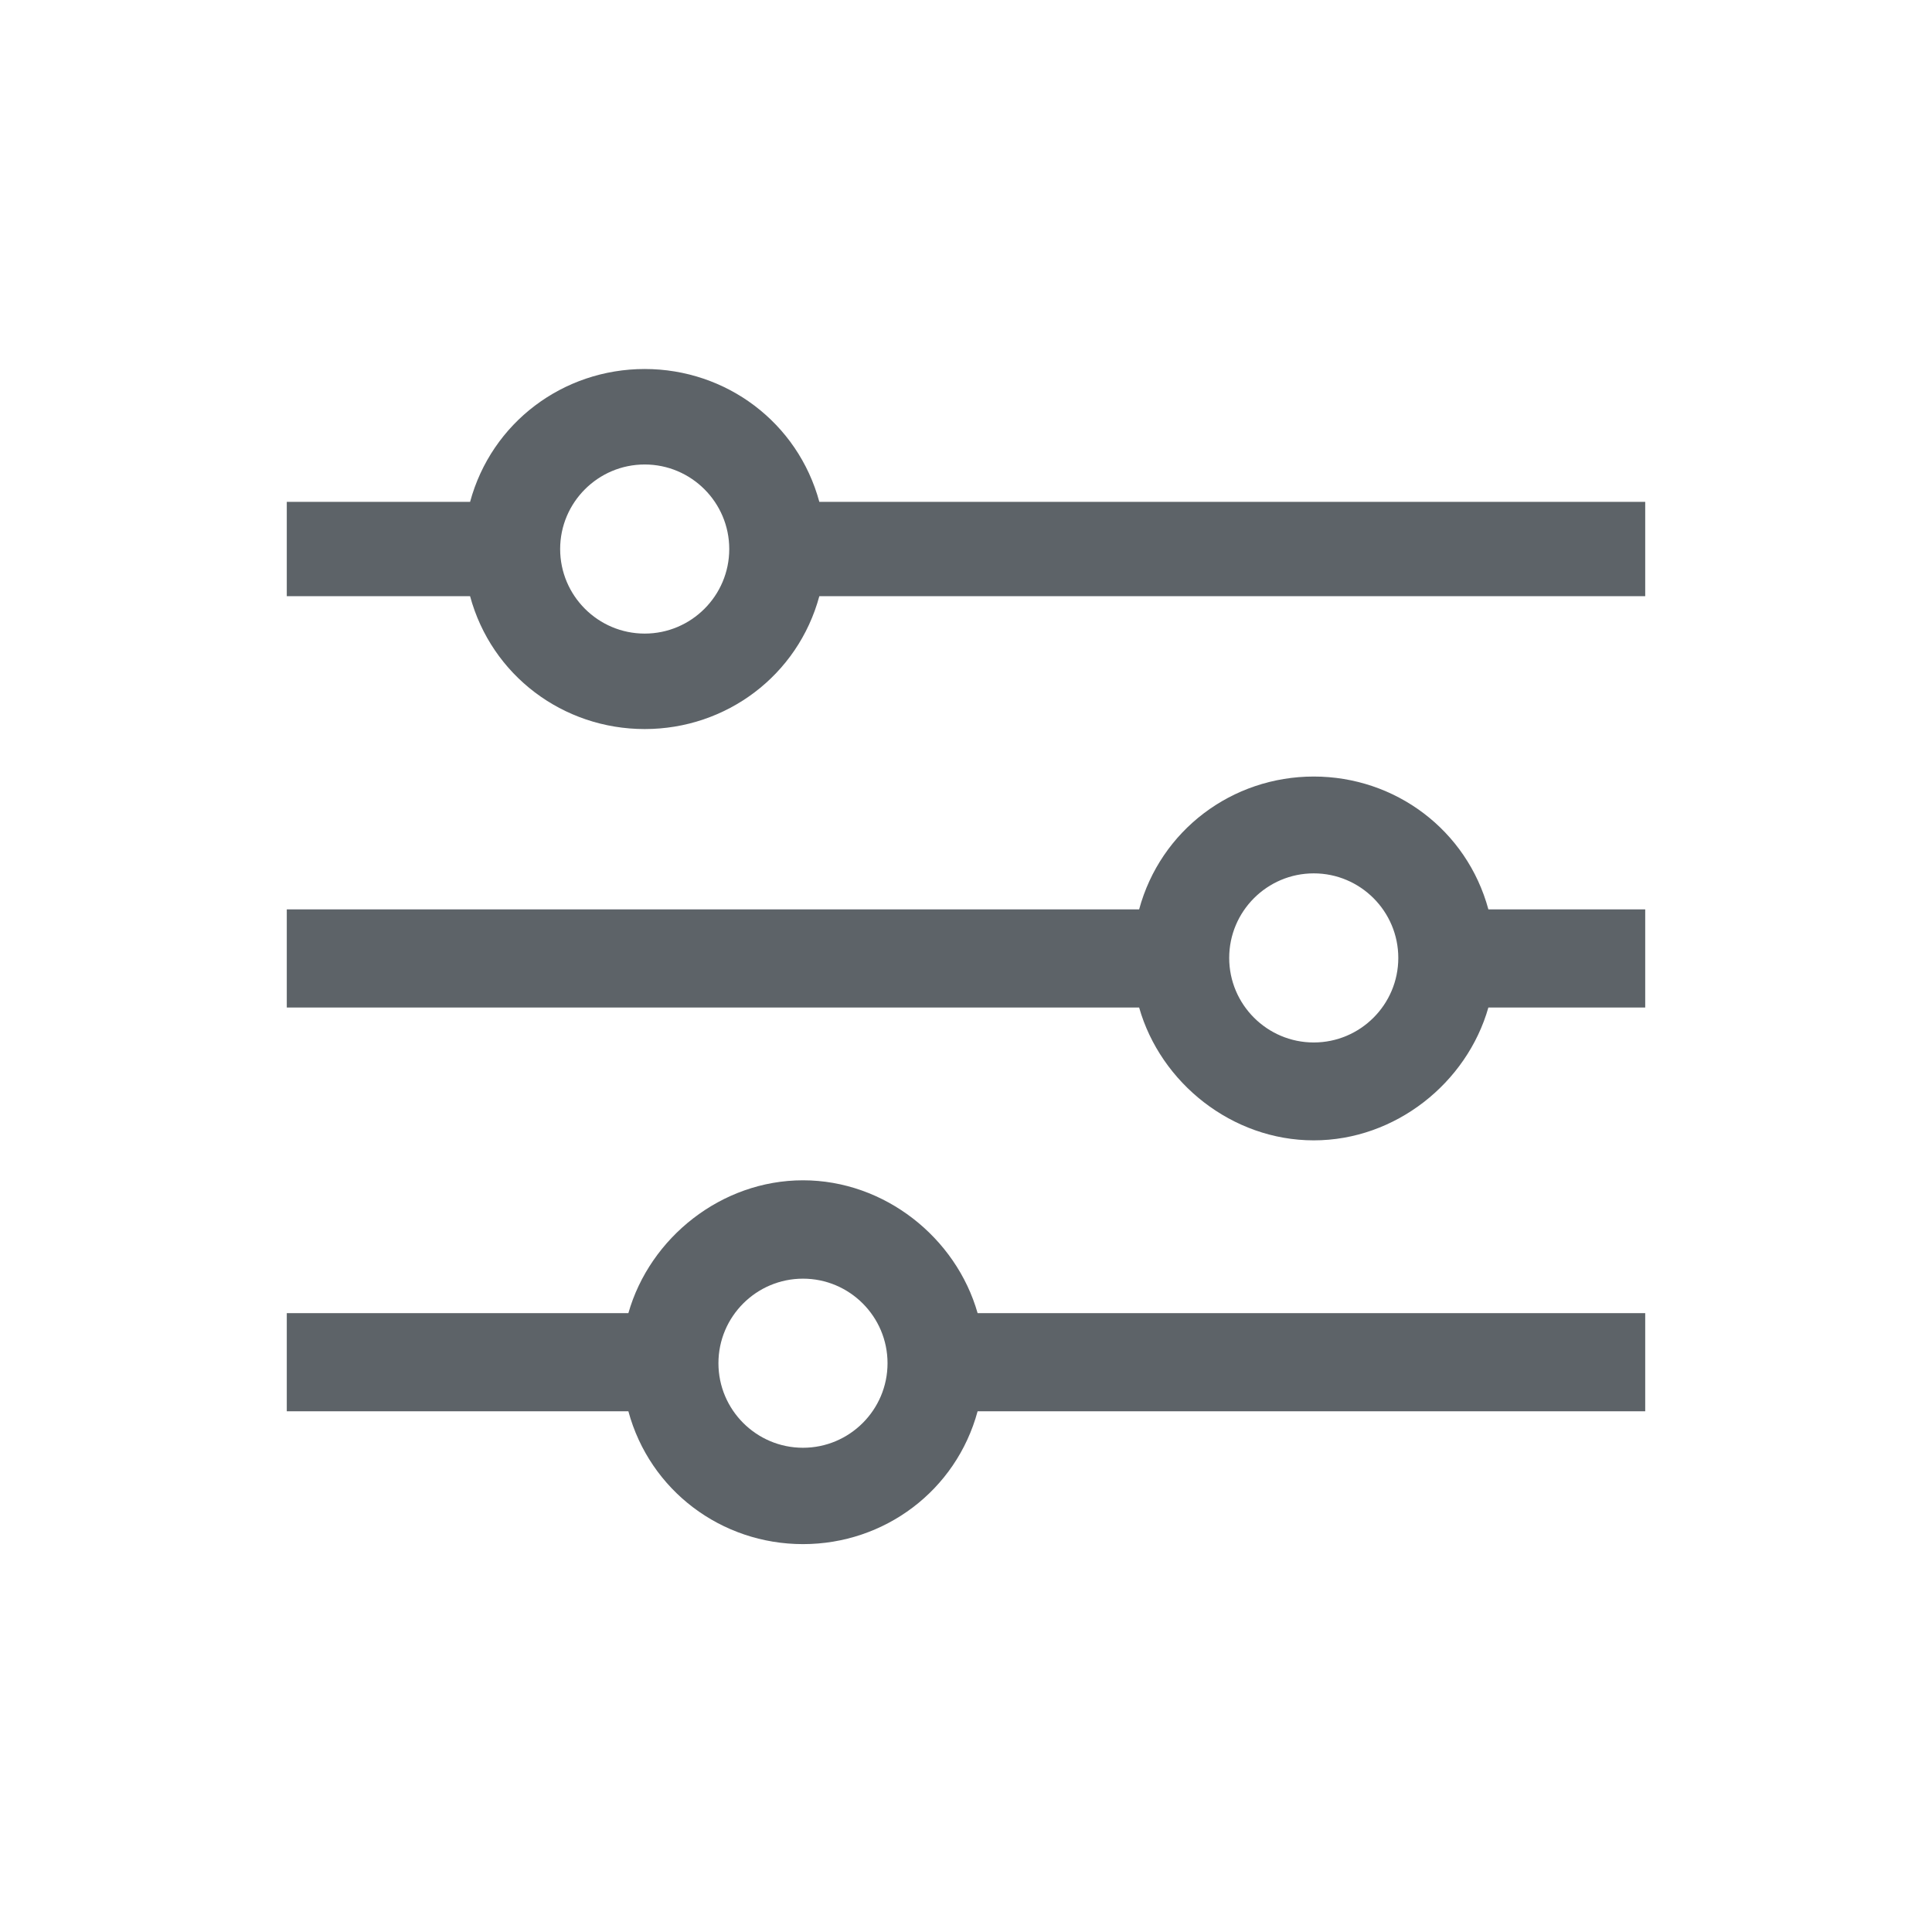 <svg xmlns="http://www.w3.org/2000/svg" xmlns:xlink="http://www.w3.org/1999/xlink" version="1.1" x="0px" y="0px" width="100.0px" height="100px" viewBox="0 0 512 512" enable-background="new 0 0 512 512" xml:space="preserve" style="fill: #5d6368;">
<g id="Layer_2">
	<g>
		<path d="M348.158,205.79c-21.63,0-40.589,14.21-46.278,35.21H76v26h225.881c5.688,20,24.647,35.206,46.277,35.206    c21.631,0,40.591-15.206,46.279-35.206H436v-26h-41.562C388.749,220,369.789,205.79,348.158,205.79z M348.158,276.266    c-12.355,0-22.408-10.052-22.408-22.406c0-12.355,10.053-22.408,22.408-22.408c12.354,0,22.405,10.053,22.405,22.408    C370.563,266.214,360.513,276.266,348.158,276.266z"/>
		<path d="M217.133,133c-5.688-21-24.649-35.21-46.28-35.21c-21.63,0-40.589,14.21-46.276,35.21H76v25h48.576    c5.688,21,24.647,35.207,46.276,35.207c21.631,0,40.591-14.207,46.279-35.207H436v-25H217.133z M170.853,167.907    c-12.355,0-22.407-10.052-22.407-22.407c0-12.354,10.052-22.406,22.407-22.406c12.354,0,22.406,10.052,22.406,22.406    C193.259,157.855,183.207,167.907,170.853,167.907z"/>
		<path d="M212.801,312.791c-21.629,0-40.588,15.209-46.277,35.209H76v26h90.524c5.688,21,24.647,35.208,46.276,35.208    c21.63,0,40.59-14.208,46.278-35.208H436v-26H259.079C253.391,328,234.432,312.791,212.801,312.791z M212.801,383.673    c-12.355,0-22.408-10.052-22.408-22.406c0-12.355,10.053-22.407,22.408-22.407c12.354,0,22.405,10.052,22.405,22.407    C235.206,373.621,225.155,383.673,212.801,383.673z"/>
	</g>
</g>
<g id="Layer_3">
</g>
</svg>
